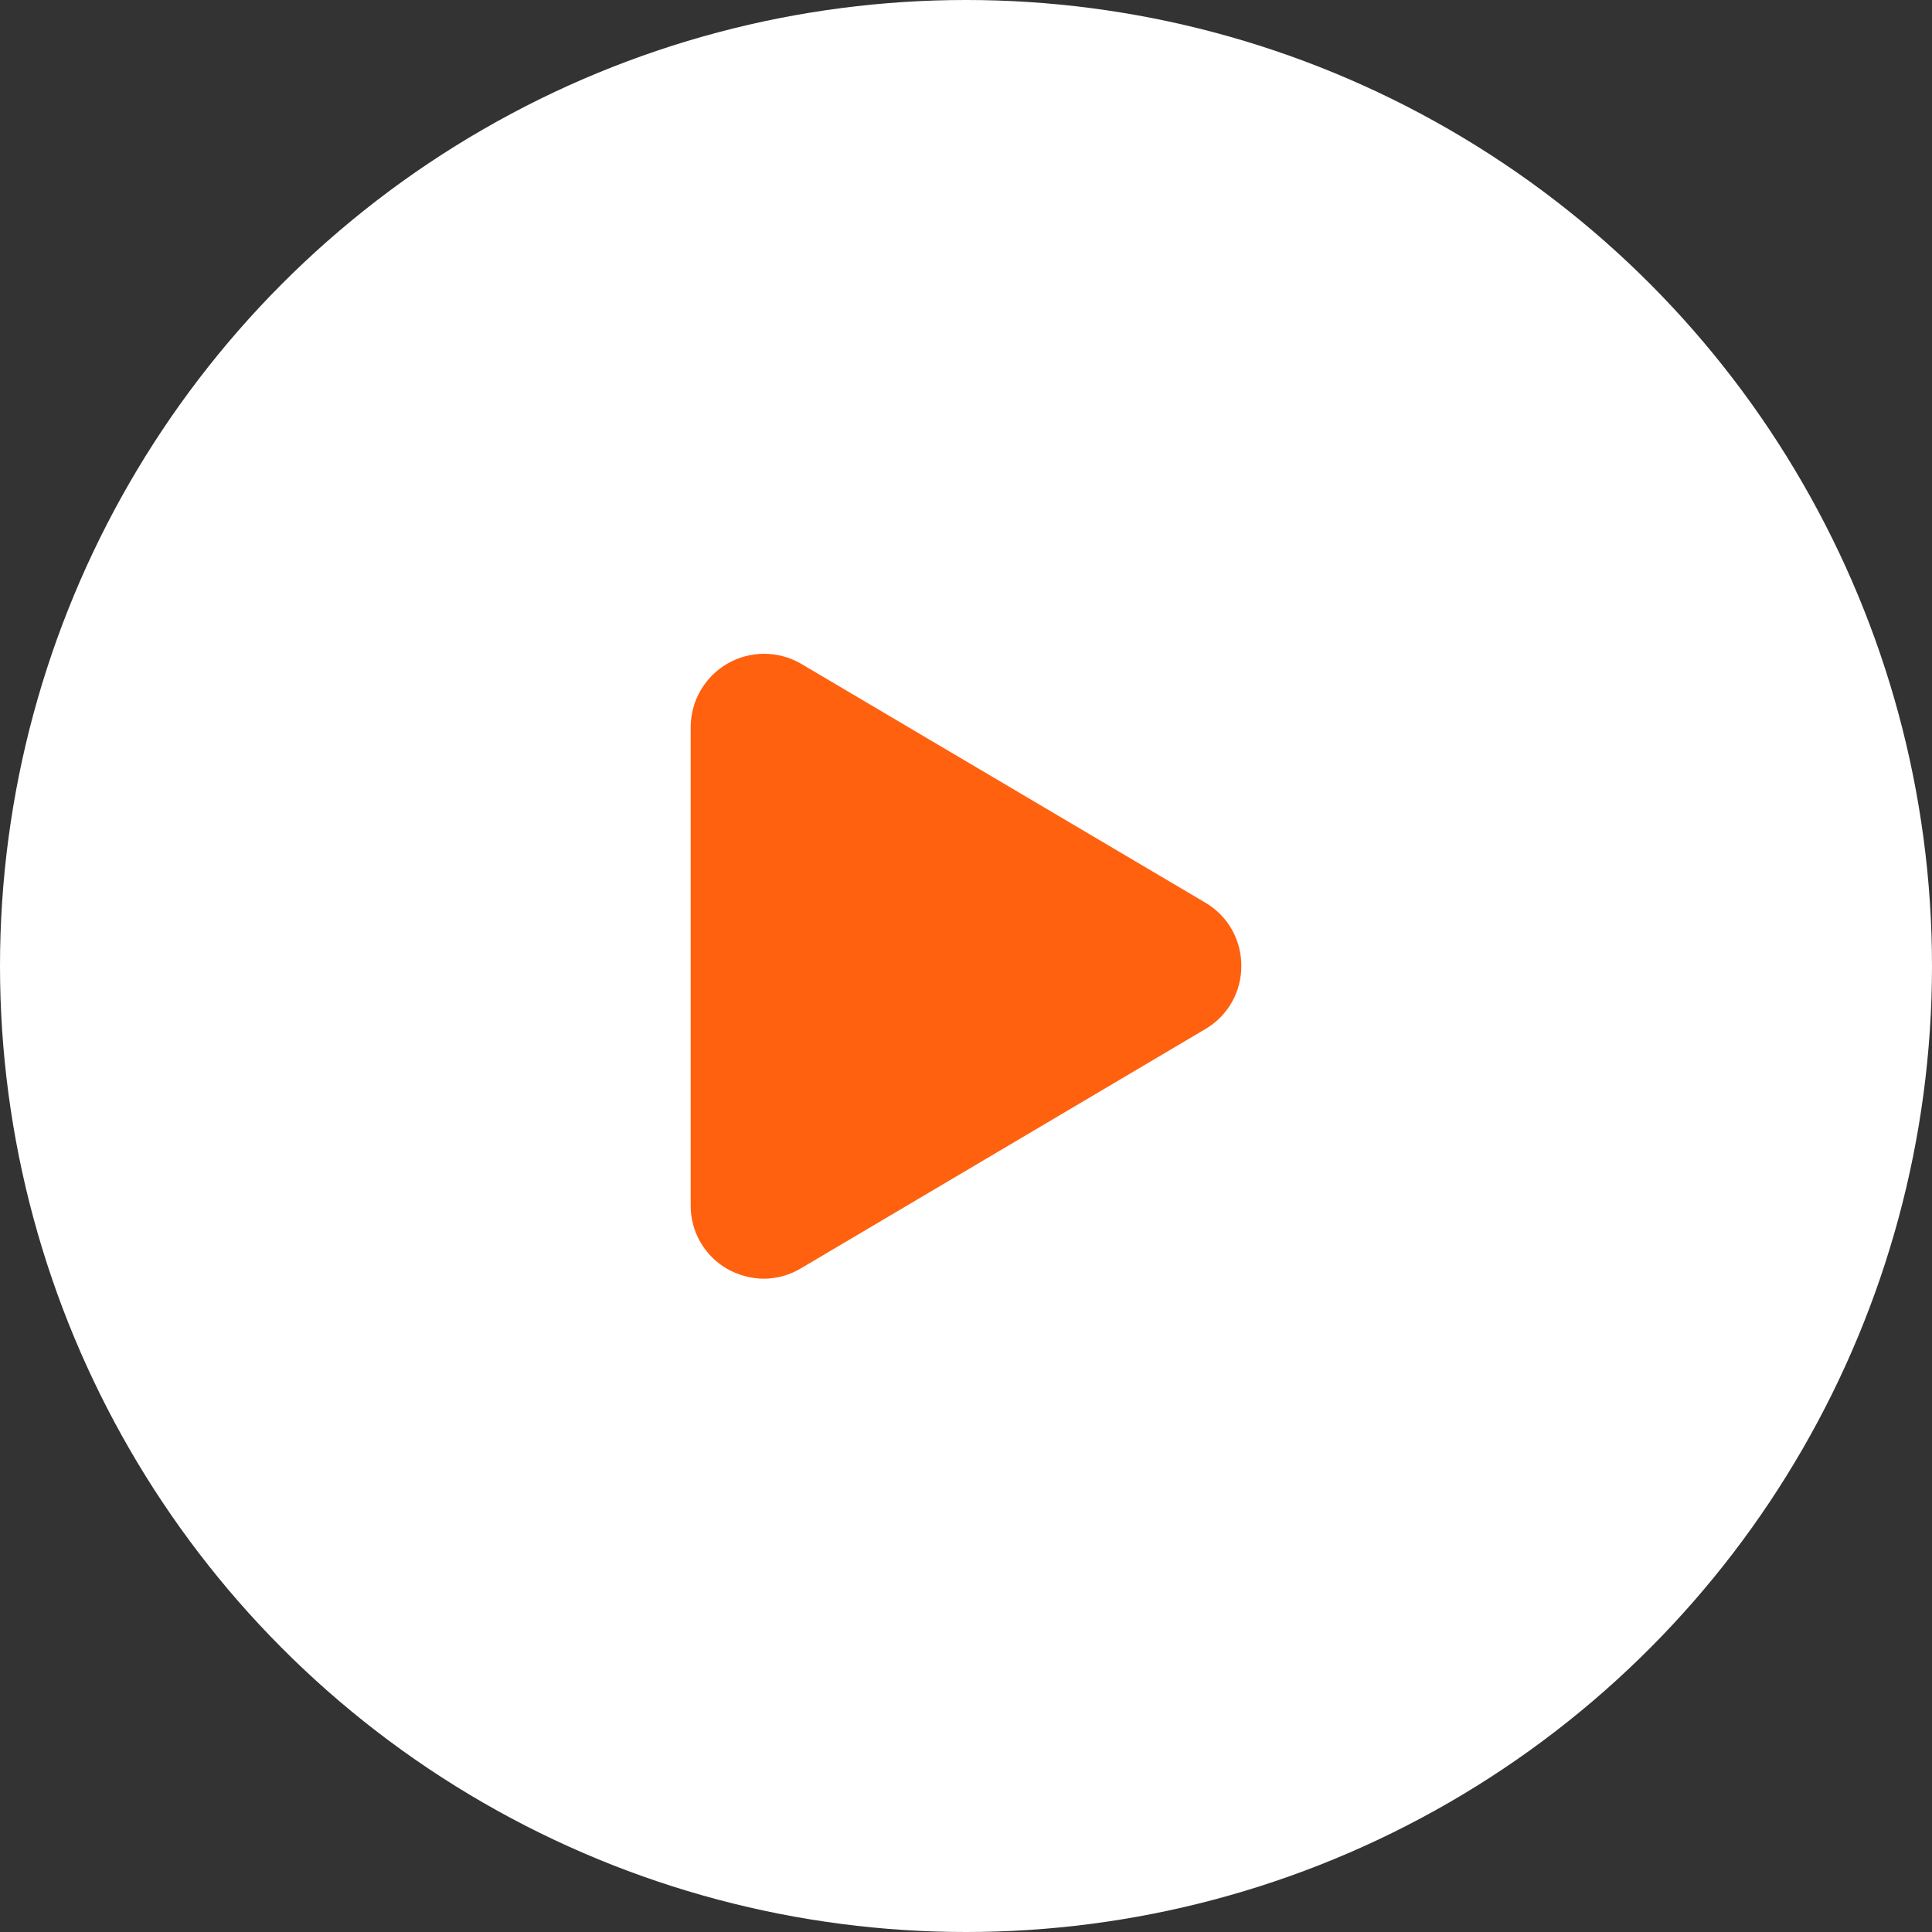 <svg width="50" height="50" viewBox="0 0 50 50" fill="none" xmlns="http://www.w3.org/2000/svg">
<rect x="0" y="0" width="50" height="50" fill="#333333" stroke="none"/>
<circle cx="25" cy="25" r="25" fill="white"/>
<path d="M32.125 25C32.127 25.33 32.041 25.655 31.878 25.941C31.714 26.228 31.478 26.466 31.193 26.633L20.725 32.826C20.435 33 20.102 33.093 19.763 33.093C19.432 33.09 19.107 33.002 18.819 32.838C18.53 32.672 18.29 32.432 18.124 32.143C17.958 31.854 17.872 31.526 17.875 31.193V18.807C17.877 18.475 17.967 18.149 18.134 17.862C18.302 17.575 18.542 17.337 18.831 17.171C19.119 17.006 19.446 16.919 19.778 16.92C20.111 16.921 20.437 17.008 20.725 17.174L31.205 23.367C31.487 23.535 31.721 23.774 31.883 24.061C32.044 24.348 32.128 24.671 32.125 25Z" fill="#FF610F"/>
</svg>
